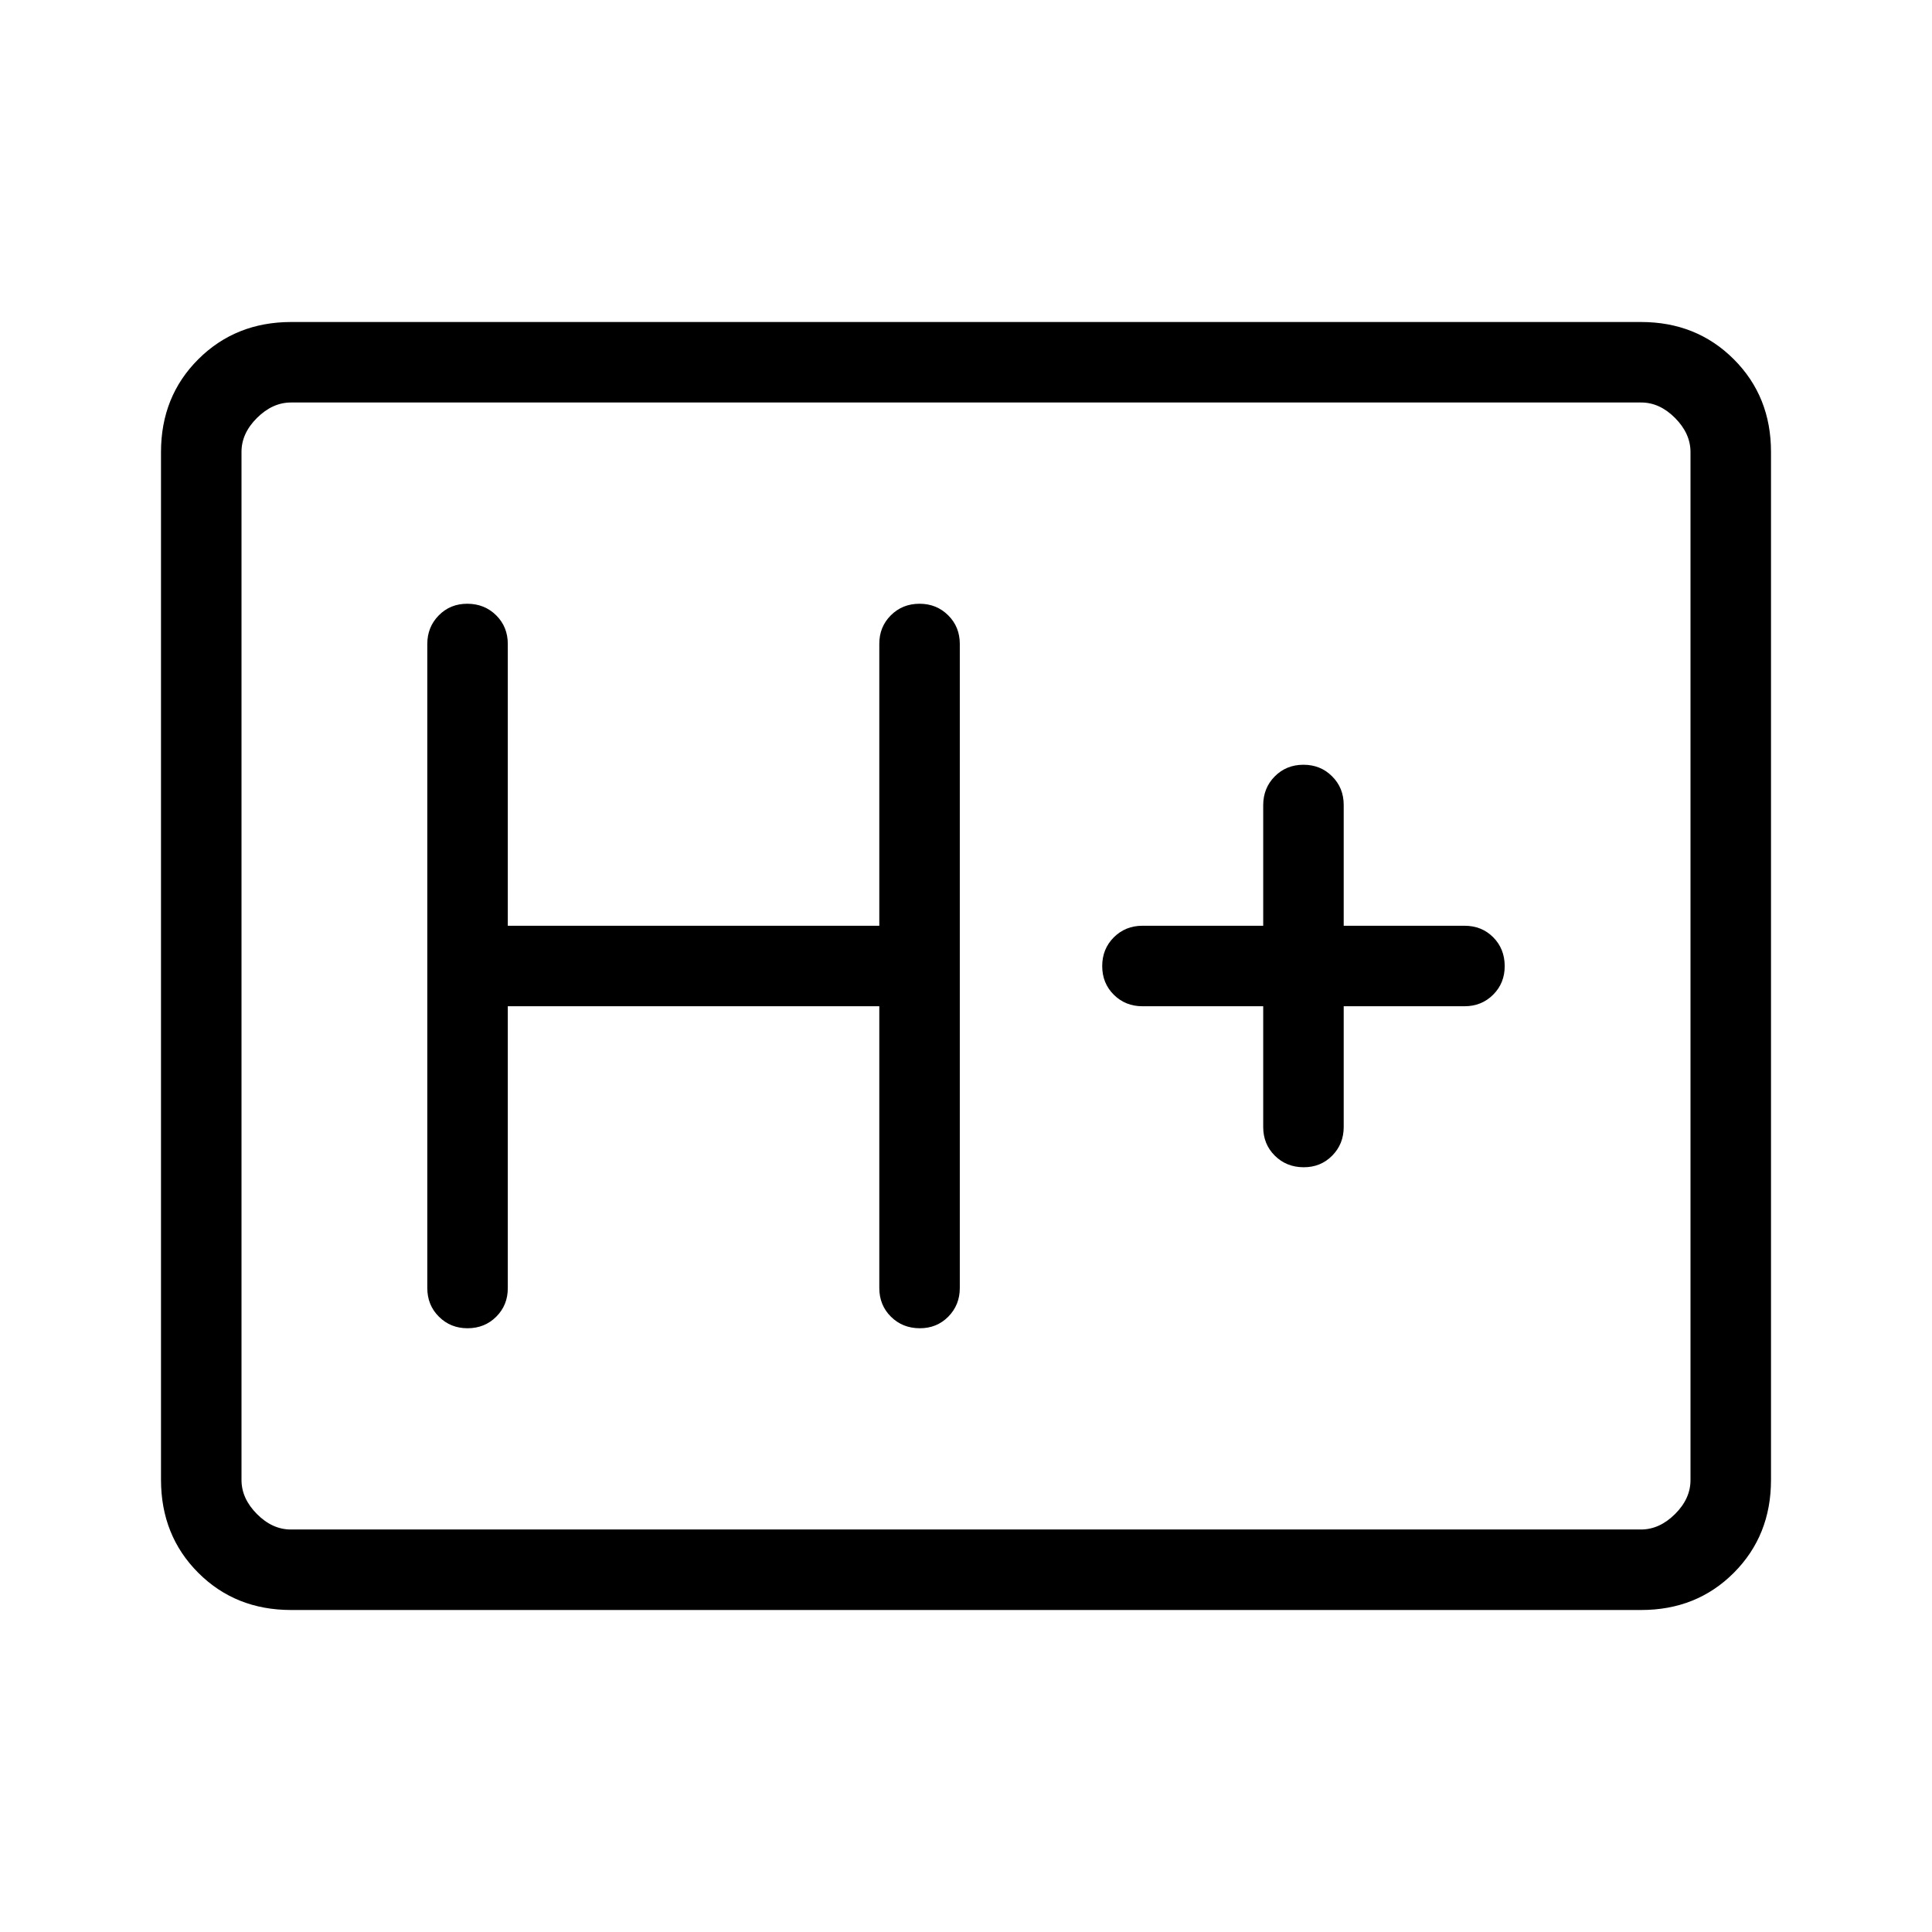 <svg xmlns="http://www.w3.org/2000/svg" width="3em" height="3em" viewBox="0 0 24 24"><path fill="currentColor" d="M3.616 20q-.691 0-1.153-.462T2 18.384V5.616q0-.691.463-1.153T3.616 4h16.769q.69 0 1.153.463T22 5.616v12.769q0 .69-.462 1.153T20.385 20zm0-1h16.769q.23 0 .423-.192t.192-.424V5.616q0-.231-.192-.424T20.385 5H3.615q-.23 0-.423.192T3 5.616v12.769q0 .23.192.423t.423.192M3 19V5zm3.308-6.5h4.615V16q0 .213.144.356t.357.144t.356-.144t.143-.356V8q0-.213-.144-.356q-.144-.144-.356-.144q-.213 0-.357.144T10.923 8v3.5H6.308V8q0-.213-.144-.356T5.807 7.5t-.356.144T5.308 8v8q0 .213.144.356q.144.144.356.144q.213 0 .357-.144T6.308 16zm9.384 0V14q0 .213.144.356t.357.144t.356-.144t.143-.356v-1.5h1.5q.213 0 .357-.144t.143-.357t-.143-.356t-.357-.143h-1.5V10q0-.213-.144-.356q-.143-.144-.356-.144t-.356.144t-.144.356v1.5h-1.5q-.212 0-.356.144t-.144.357t.144.356t.356.143z"/></svg>